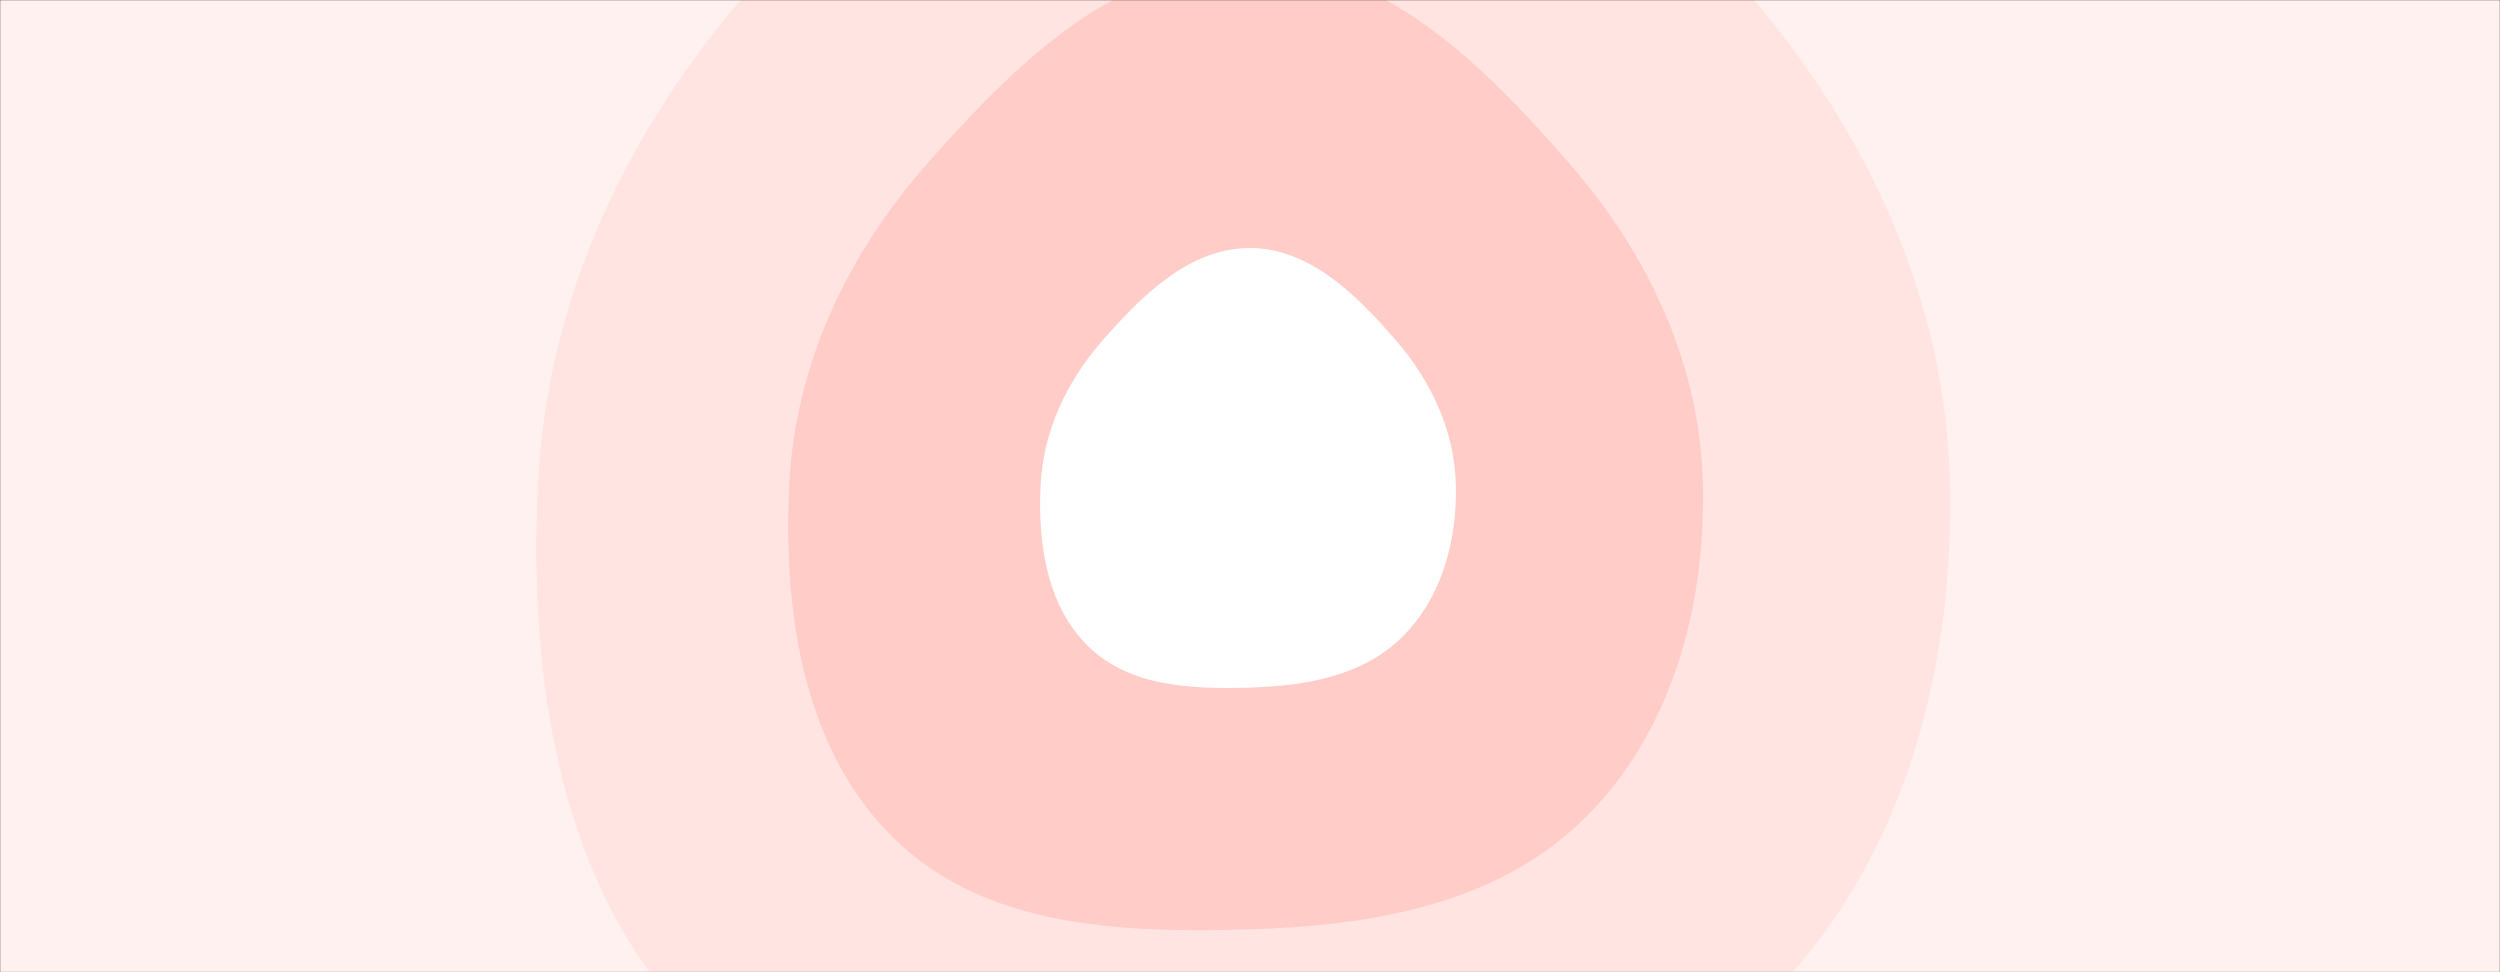 <svg xmlns="http://www.w3.org/2000/svg" version="1.1" xmlns:xlink="http://www.w3.org/1999/xlink" xmlns:svgjs="http://svgjs.com/svgjs" width="1440" height="560" preserveAspectRatio="none" viewBox="0 0 1440 560"><rect x="0" y="0" width="1440" height="560" fill="#333333" stroke="none"/><g mask="url(&quot;#SvgjsMask1007&quot;)" fill="none"><rect width="1440" height="560" x="0" y="0" fill="rgba(254, 241, 239, 1)"></rect><path d="M720 674.54C828.22 671.27 939.37 652.47 1016.75 576.75 1094.85 500.35 1125.31 389.21 1123.24 280 1121.2 173 1075.64 75.32 1005.63-5.63 929.03-94.2 837.1-185.97 720-186.28 602.73-186.58 510.25-95.22 432.8-7.2 361.3 74.1 314.82 171.85 309.79 280 304.49 393.93 322.54 516.16 404.75 595.25 485.94 673.35 607.43 677.94 720 674.54" fill="rgba(255, 228, 225, 1)"></path><path d="M720 535.29C790.03 533.18 861.94 521.01 912.02 472.02 962.55 422.58 982.26 350.66 980.92 280 979.6 210.77 950.12 147.56 904.82 95.18 855.26 37.87 795.77-21.51 720-21.71 644.12-21.91 584.28 37.21 534.17 94.17 487.9 146.77 457.83 210.02 454.57 280 451.14 353.72 462.82 432.81 516.02 483.98 568.55 534.52 647.16 537.49 720 535.29" fill="rgba(255, 204, 199, 1)"></path><path d="M720 396.04C751.83 395.08 784.52 389.55 807.28 367.28 830.25 344.81 839.21 312.12 838.6 280 838 248.53 824.6 219.8 804.01 195.99 781.48 169.94 754.44 142.95 720 142.86 685.51 142.77 658.31 169.64 635.53 195.53 614.5 219.44 600.83 248.19 599.35 280 597.79 313.51 603.1 349.46 627.28 372.72 651.16 395.69 686.89 397.04 720 396.04" fill="rgba(255, 255, 255, 1)"></path></g><defs><mask id="SvgjsMask1007"><rect width="1440" height="560" fill="#ffffff"></rect></mask></defs></svg>